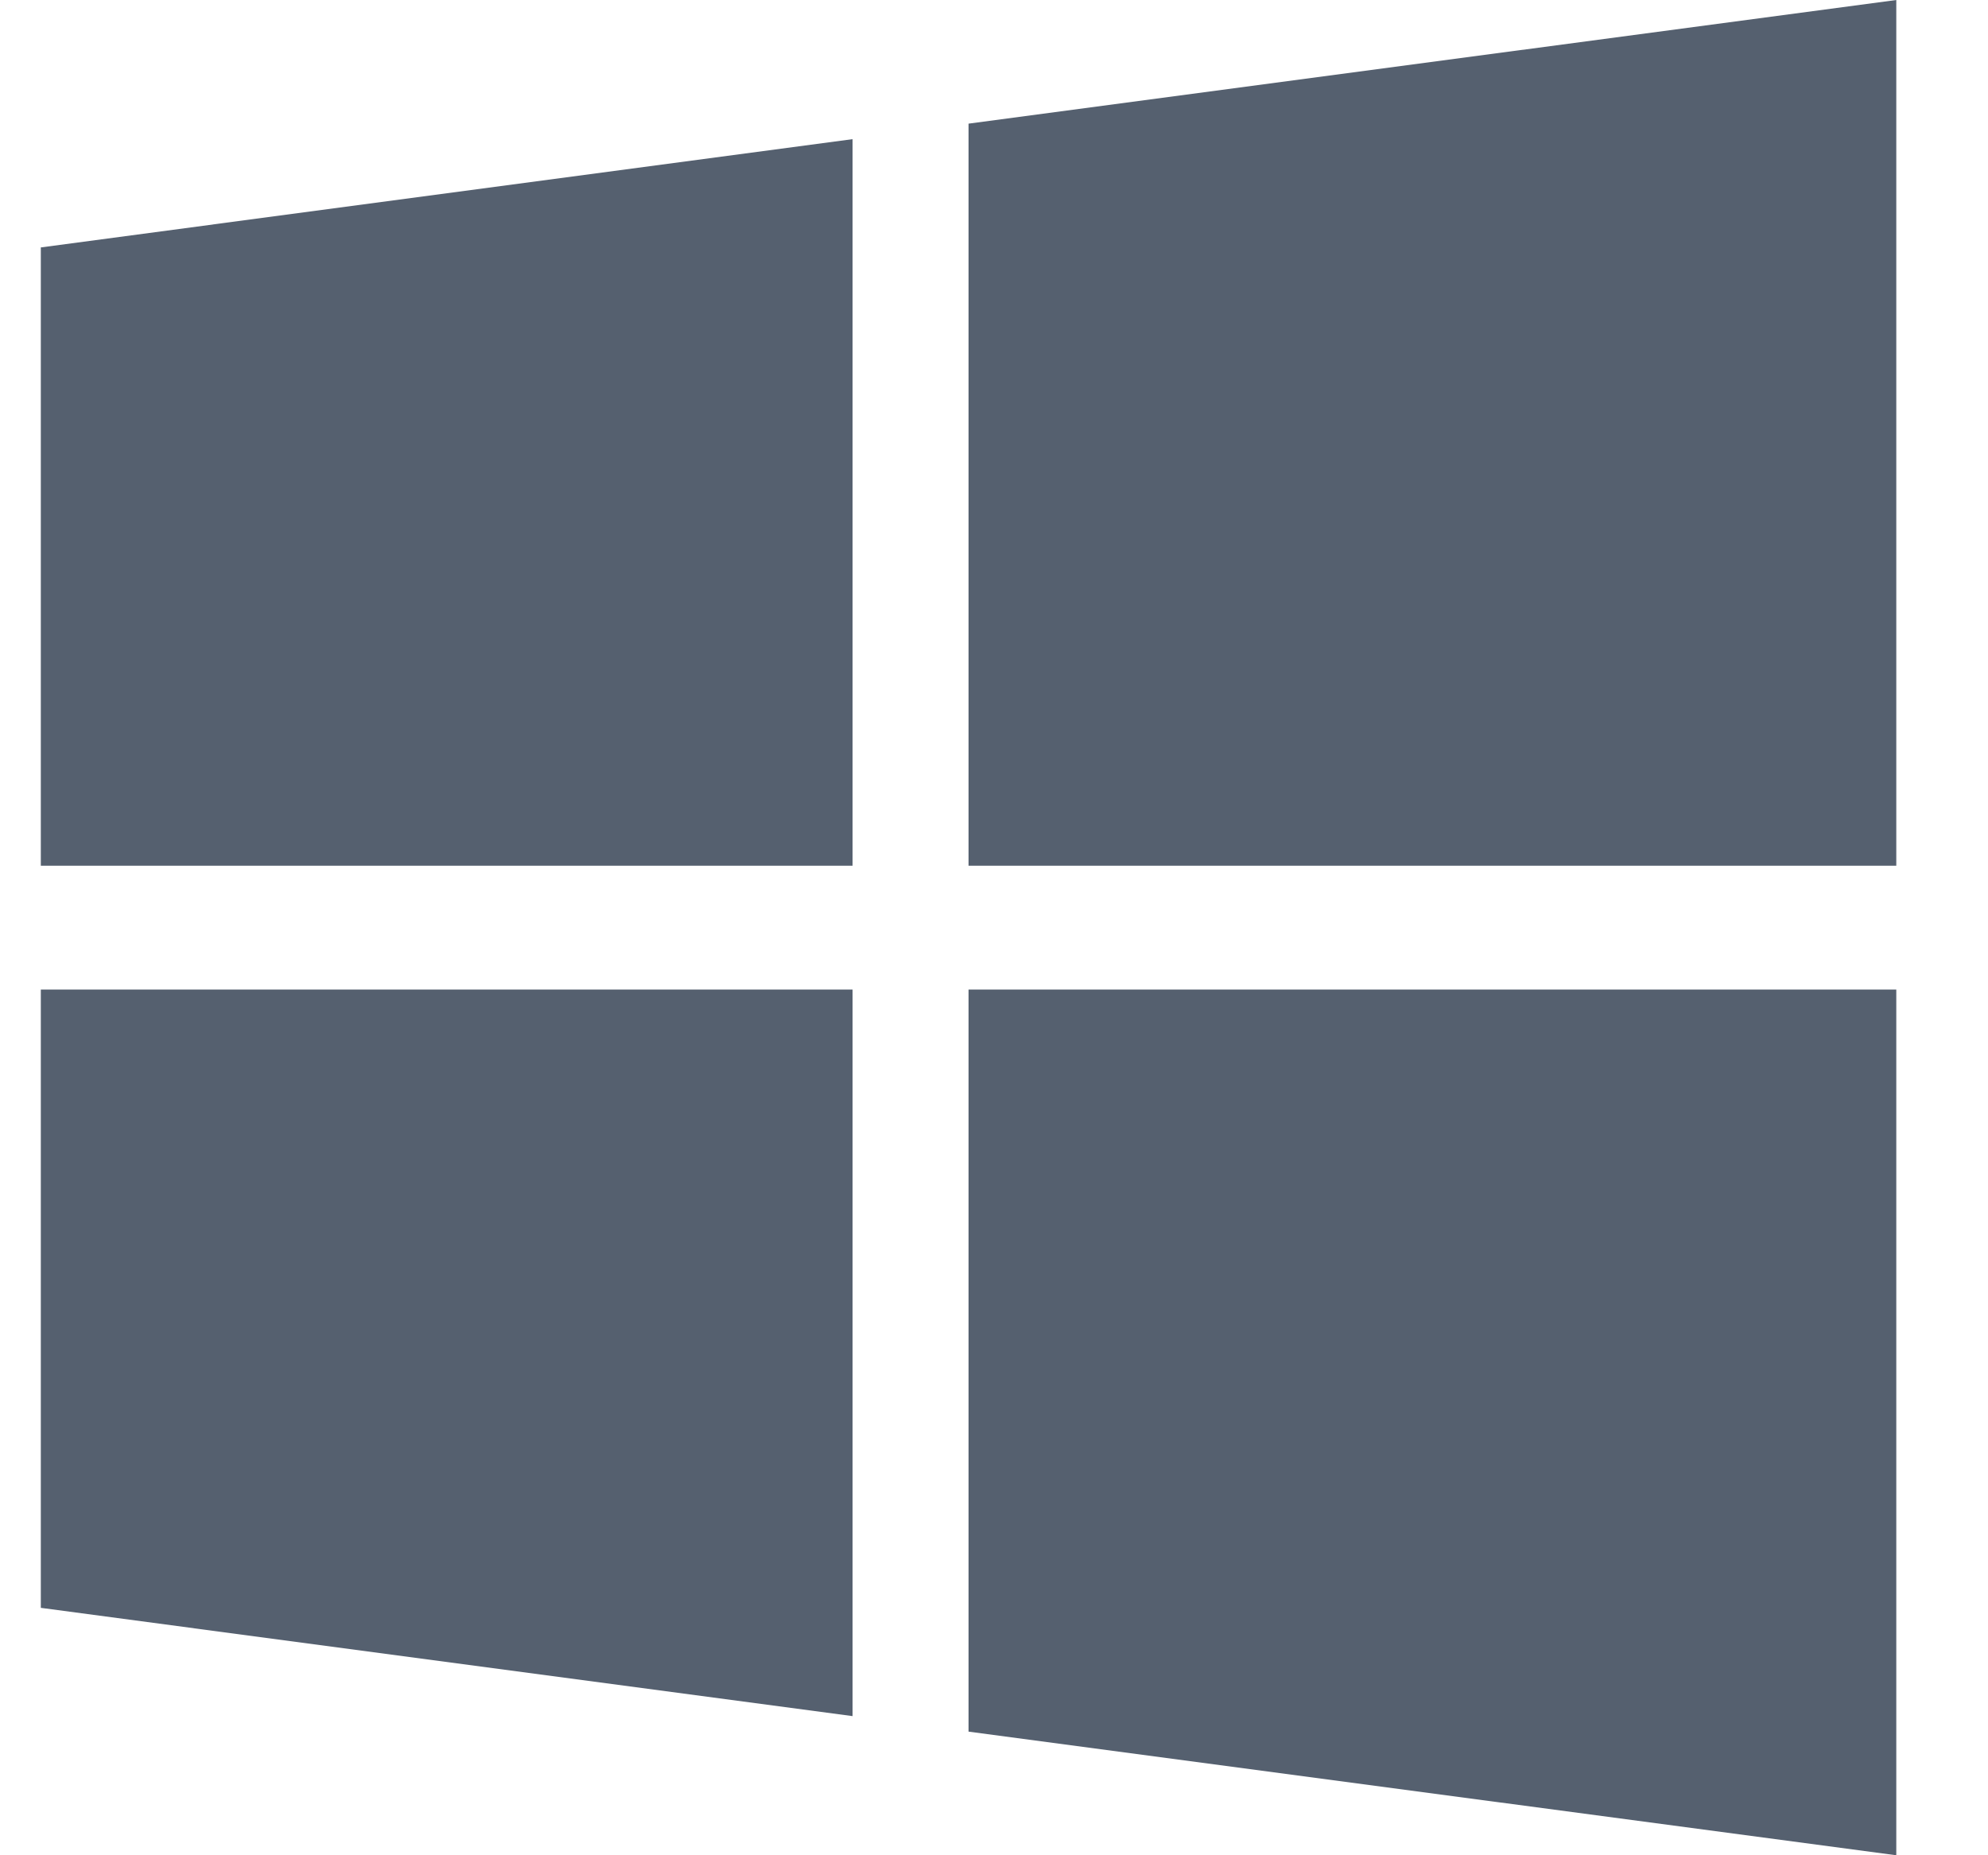 <svg width="15" height="14" viewBox="0 0 15 14" fill="none" xmlns="http://www.w3.org/2000/svg">
<path d="M0.308 1.867V6.533H6.433V1.05L0.308 1.867Z" fill="#55606F"/>
<path d="M7.308 0.933V6.533H14.308V0L7.308 0.933Z" fill="#55606F"/>
<path d="M7.308 7.467V13.067L14.308 14V7.467H7.308Z" fill="#55606F"/>
<path d="M0.308 7.467V12.133L6.433 12.95V7.467H0.308Z" fill="#55606F"/>
</svg>

